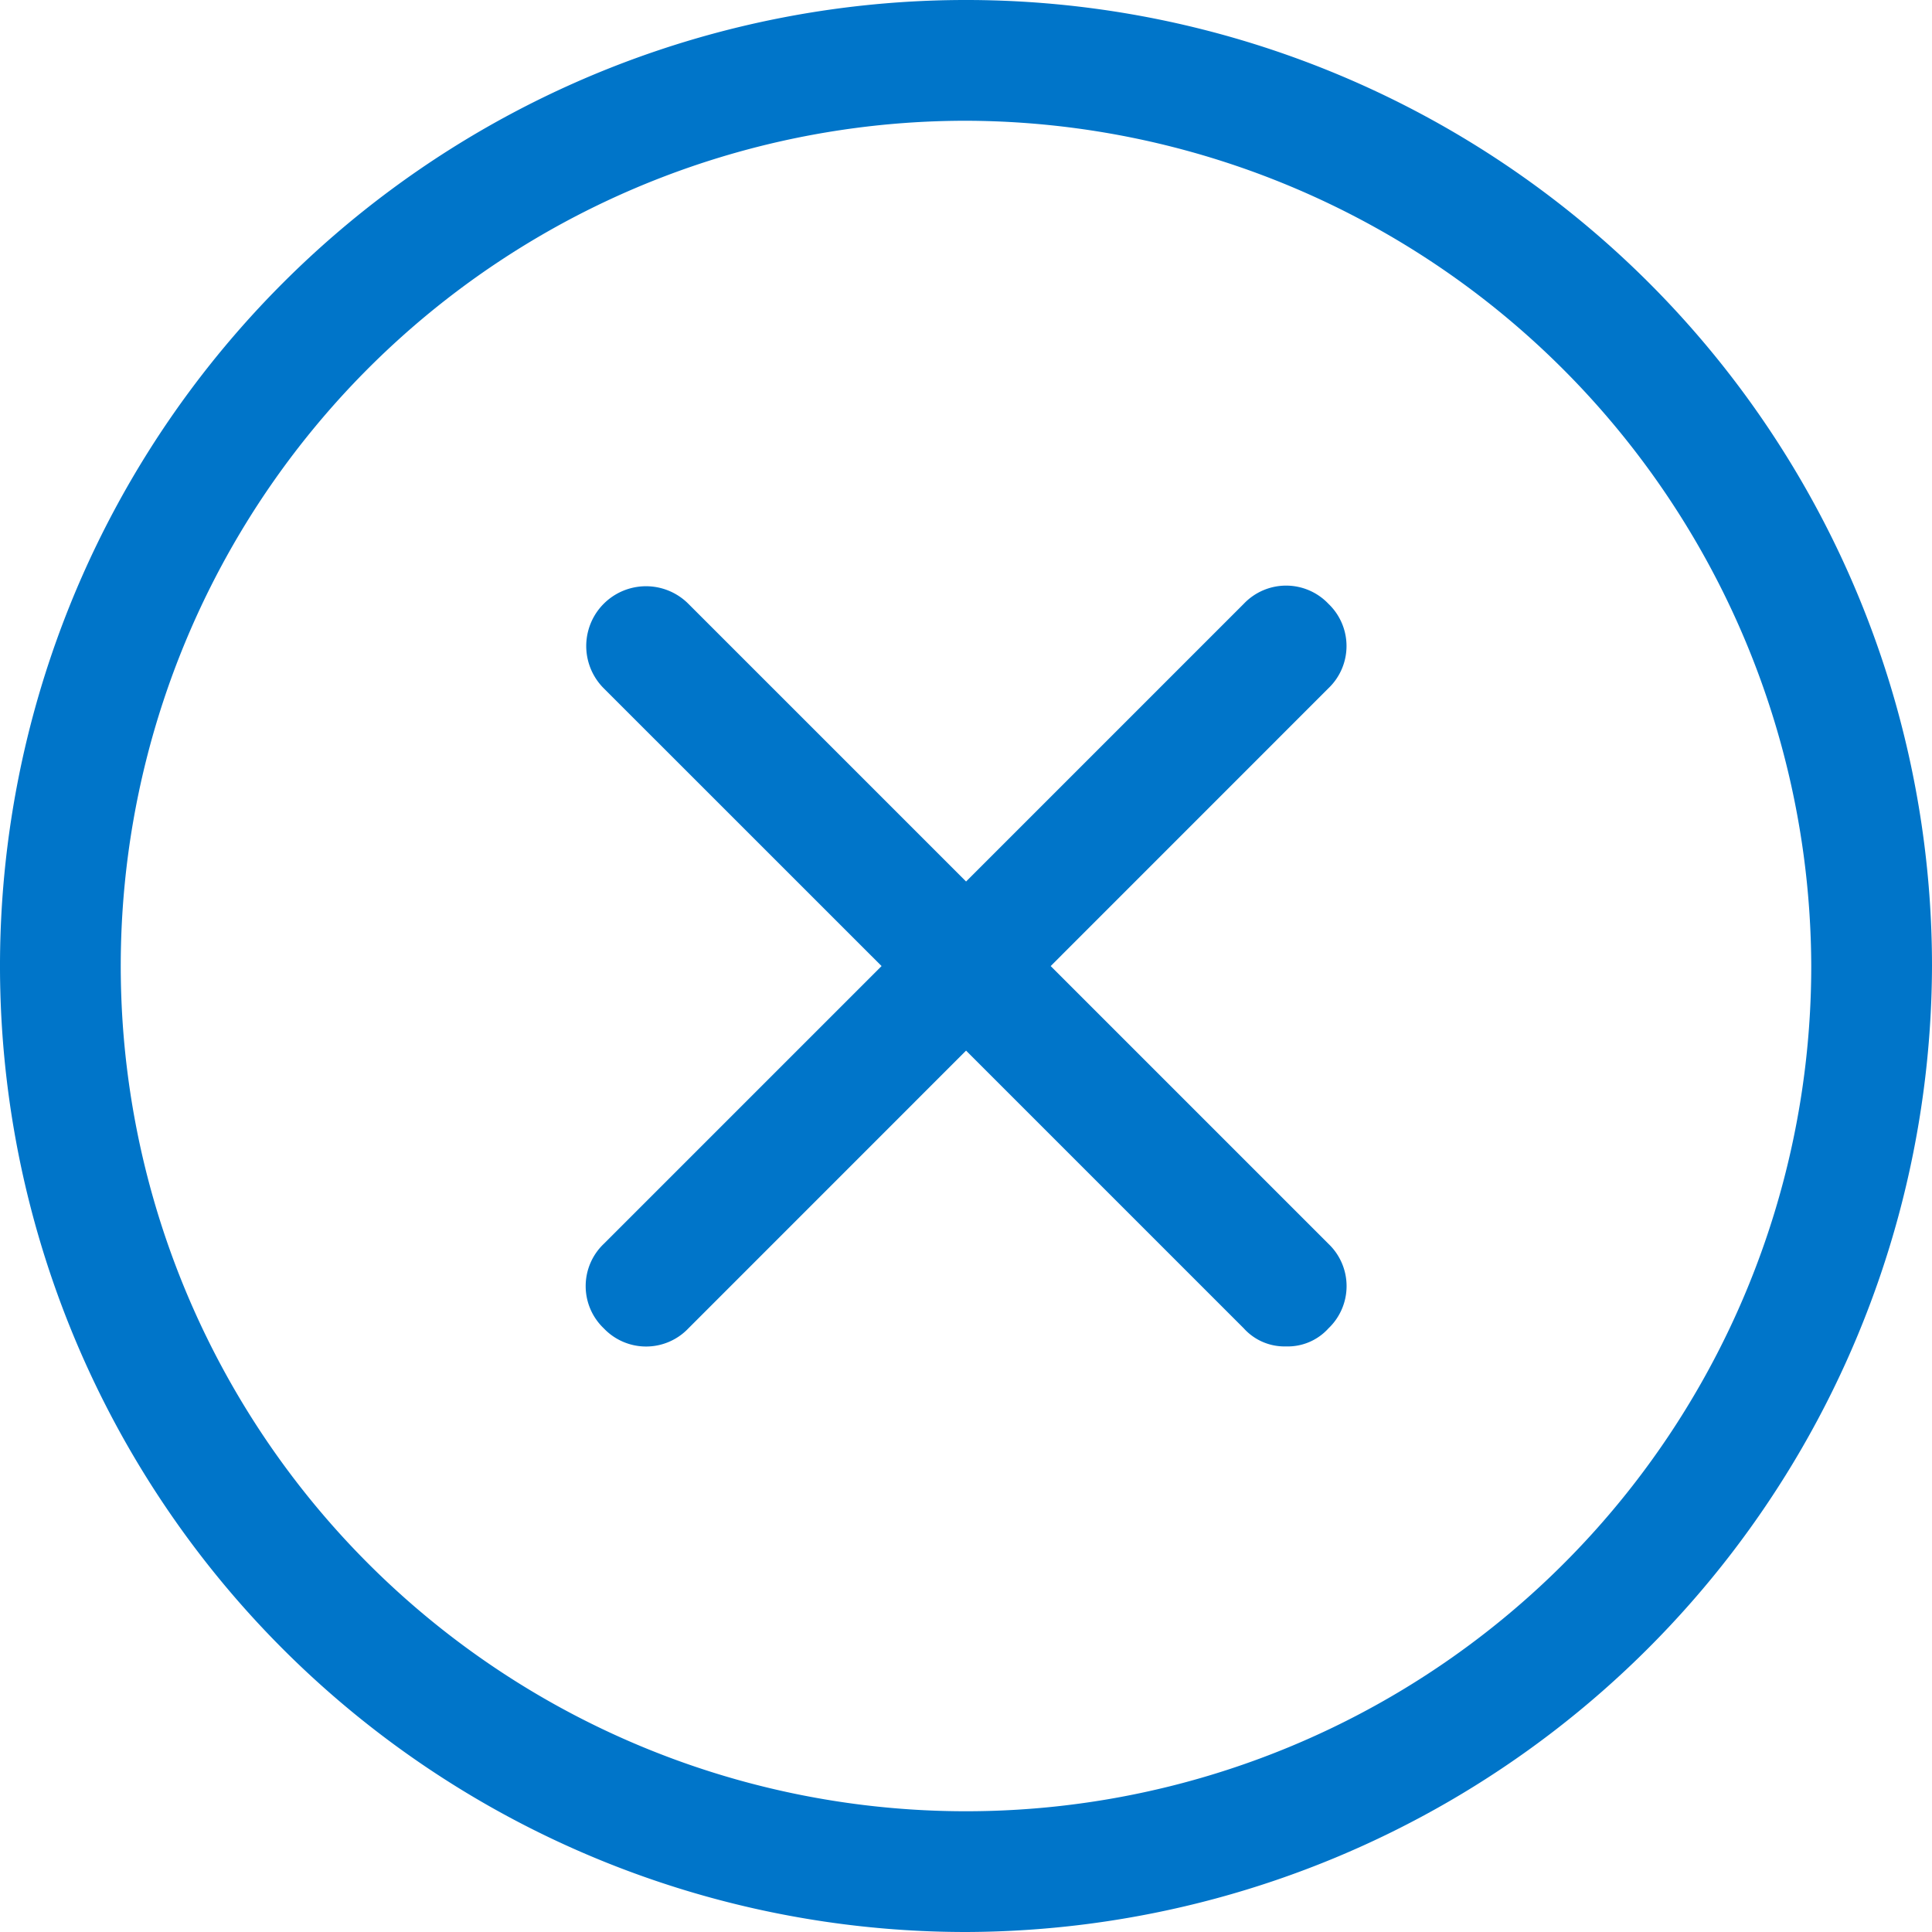 <svg xmlns="http://www.w3.org/2000/svg" width="30" height="30" viewBox="0 0 30 30"><defs><style>.a{fill:#0075c9;}</style></defs><path class="a" d="M15,30A15,15,0,1,1,30,15,15.044,15.044,0,0,1,15,30ZM15,1.875A13.125,13.125,0,1,0,28.125,15,13.164,13.164,0,0,0,15,1.875Z"/><g transform="translate(9.094 9.094)"><path class="a" d="M20.575,21.513a.851.851,0,0,1-.656-.281l-4.312-4.312-4.312,4.313a.906.906,0,0,1-1.313,0,.906.906,0,0,1,0-1.313l4.313-4.313L9.981,11.294a.928.928,0,0,1,1.313-1.313l4.313,4.313,4.313-4.313a.906.906,0,0,1,1.313,0,.906.906,0,0,1,0,1.313l-4.312,4.313,4.313,4.313a.906.906,0,0,1,0,1.313A.851.851,0,0,1,20.575,21.513Z" transform="translate(-9.7 -9.7)"/></g></svg>
